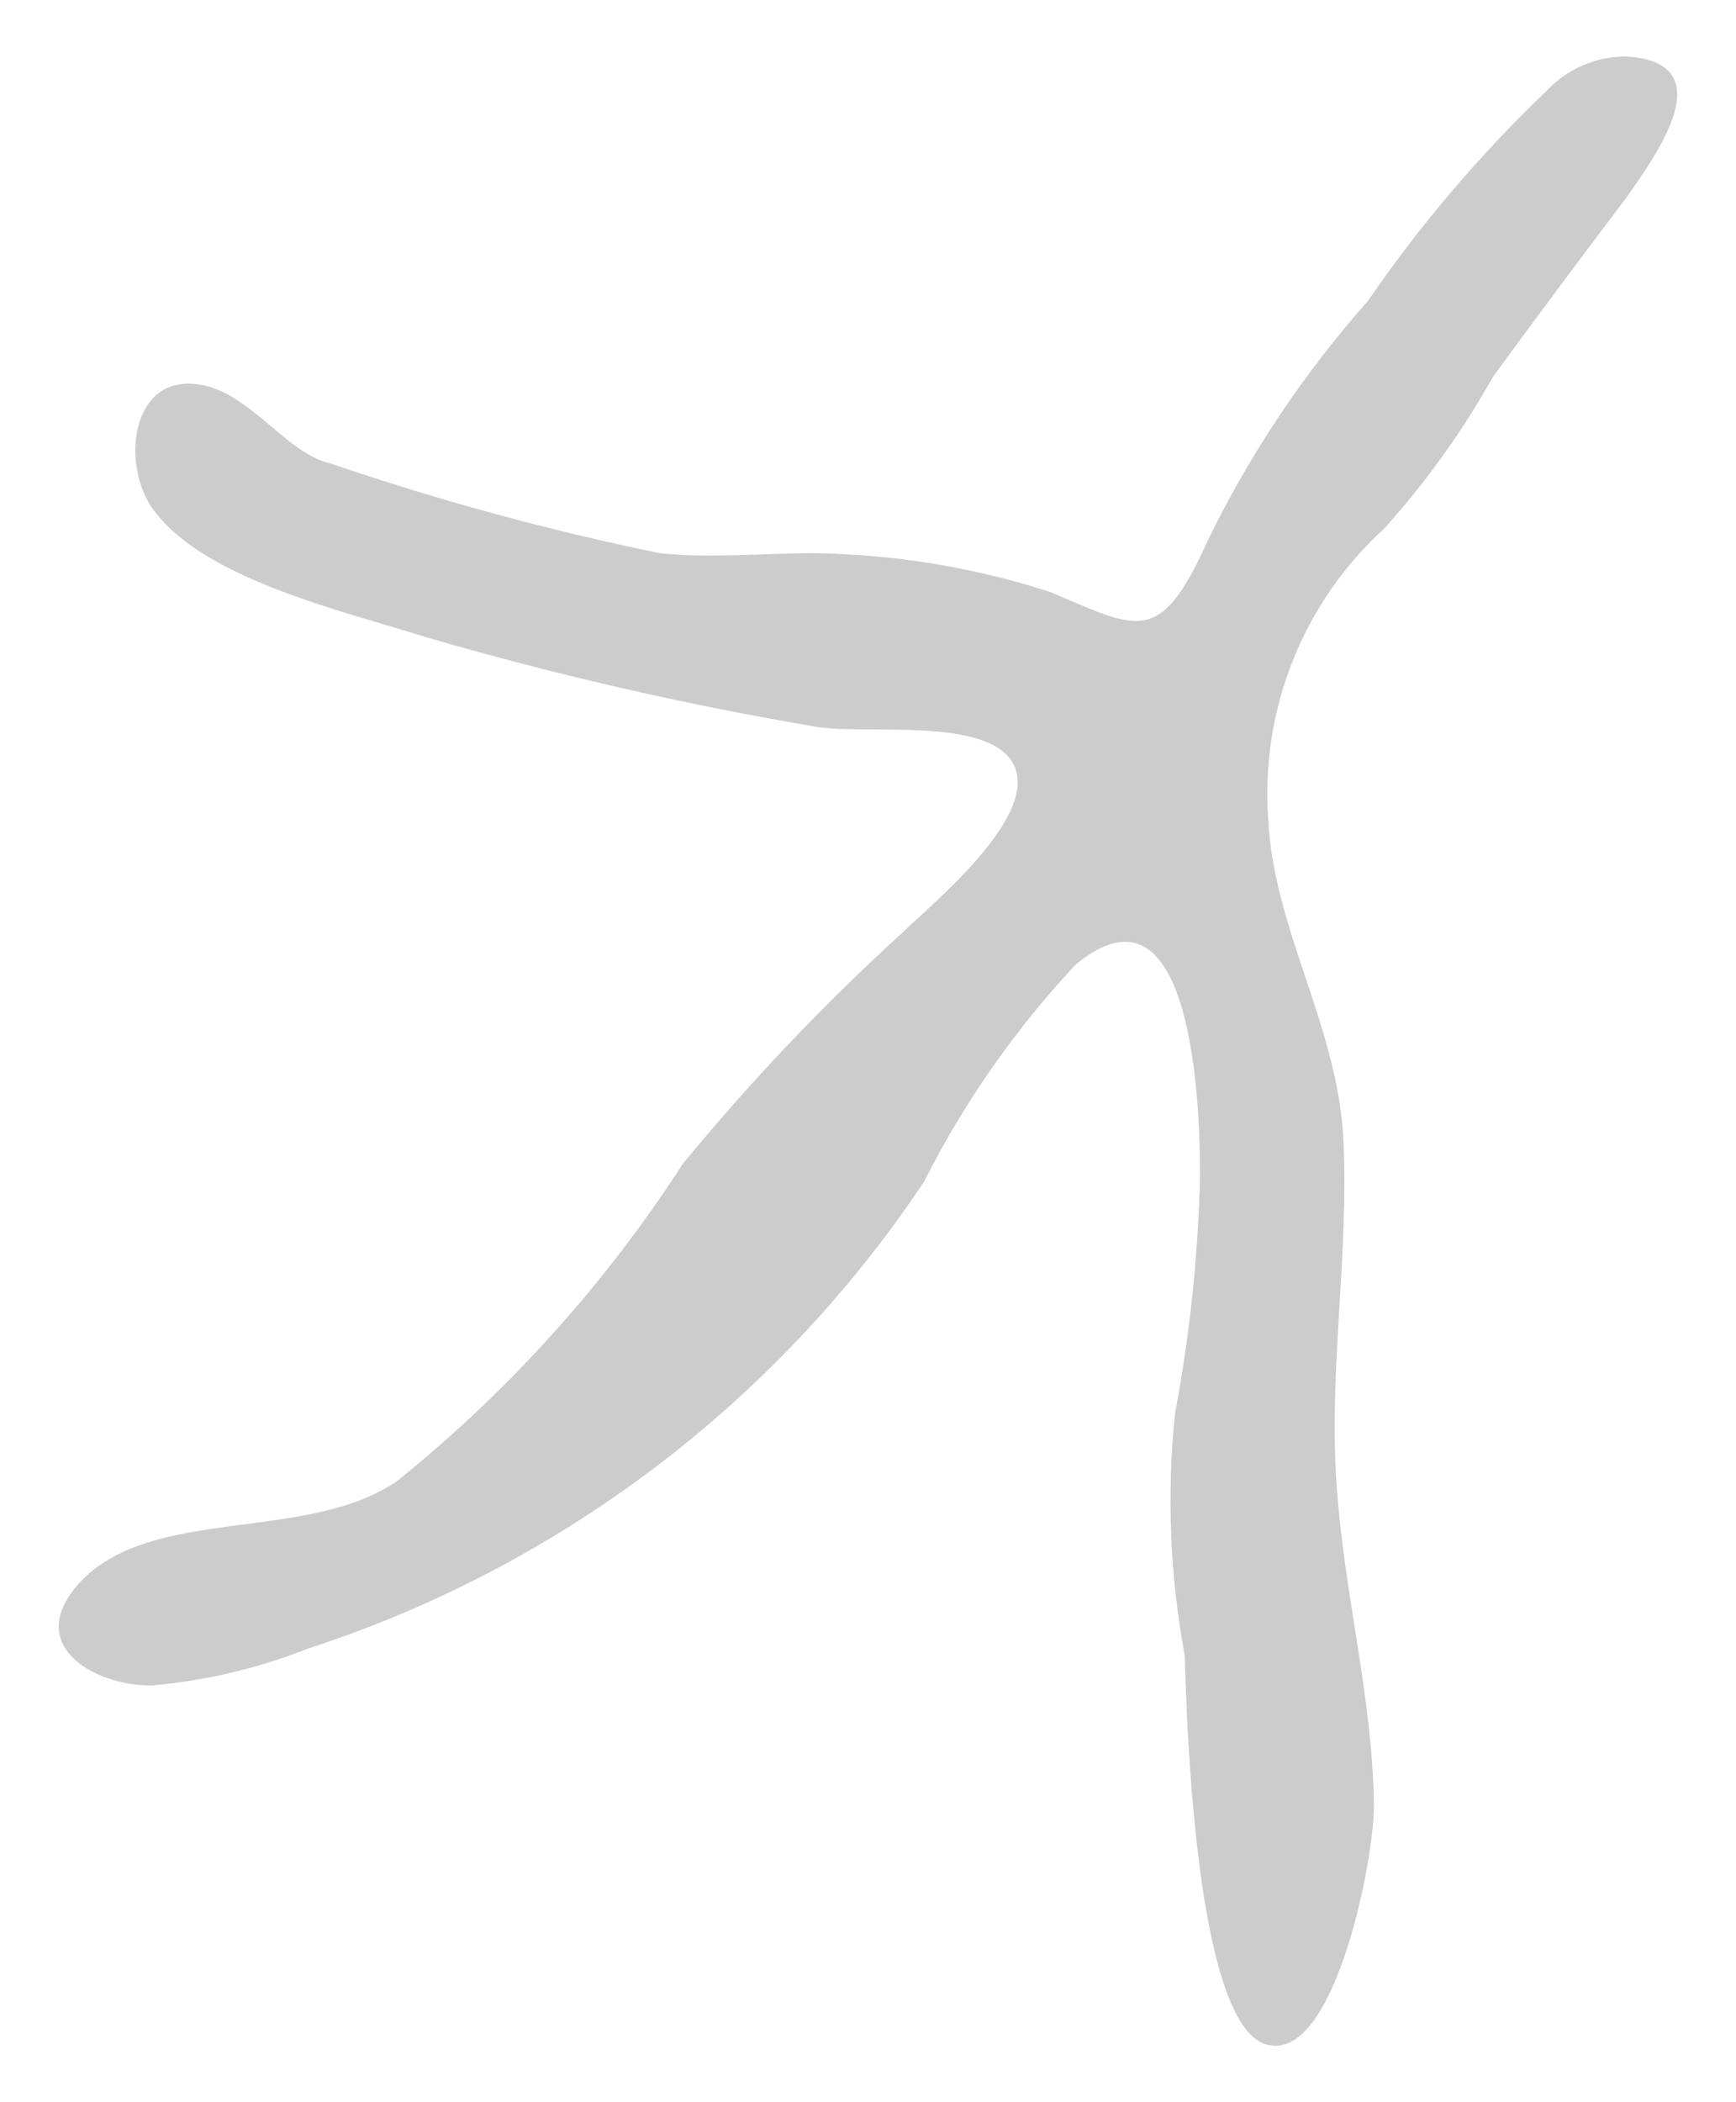 <?xml version="1.0" encoding="utf-8"?>
<!-- Generator: Adobe Illustrator 17.0.0, SVG Export Plug-In . SVG Version: 6.00 Build 0)  -->
<!DOCTYPE svg PUBLIC "-//W3C//DTD SVG 1.1//EN" "http://www.w3.org/Graphics/SVG/1.1/DTD/svg11.dtd">
<svg version="1.1" id="Layer_1" xmlns="http://www.w3.org/2000/svg" xmlns:xlink="http://www.w3.org/1999/xlink" x="0px" y="0px"
	 width="85.5px" height="103.5px" viewBox="20.75 -2.75 85.5 103.5" enable-background="new 20.75 -2.75 85.5 103.5"
	 xml:space="preserve">
<path fill="#CCCCCC" d="M73.72,44.746c-2.981,3.189-5.493,6.786-7.46,10.682c-7.245,10.867-17.946,18.97-30.37,22.998
	c-2.473,0.975-5.076,1.585-7.725,1.81c-2.737,0-6.357-1.986-3.443-5.121c3.576-3.752,11.124-1.898,15.582-4.944
	c5.496-4.425,10.25-9.701,14.081-15.626c3.299-4.02,6.884-7.797,10.727-11.3c1.545-1.501,6.71-5.694,5.606-8.255
	c-1.104-2.56-7.548-1.501-9.932-1.986c-6.466-1.1-12.863-2.574-19.158-4.414c-3.885-1.236-10.682-2.781-13.243-6.136
	c-1.589-1.986-1.324-6.224,1.545-6.312c2.869-0.088,4.723,3.399,7.107,3.929c5.302,1.81,10.713,3.284,16.2,4.414
	c2.472,0.265,5.121,0,7.592,0c3.943,0.053,7.855,0.693,11.609,1.898c4.414,1.854,5.43,2.737,7.813-2.56
	c2.078-4.25,4.721-8.2,7.857-11.742c2.578-3.752,5.537-7.228,8.828-10.373c1.019-1.081,2.443-1.689,3.929-1.677
	c4.811,0.309,1.413,4.9,0,6.93c-2.207,2.913-4.414,5.871-6.577,8.828c-1.499,2.676-3.291,5.178-5.341,7.46
	c-4.002,3.637-6.117,8.908-5.739,14.302c0.265,5.474,3.443,10.241,3.708,15.847c0.265,5.606-0.706,11.168-0.353,16.73
	s1.81,10.682,1.854,16.112c0,2.516-1.942,12.713-5.341,11.654c-3.399-1.059-3.885-15.582-3.973-19.114
	c-0.731-3.929-0.895-7.943-0.486-11.918c0.731-3.874,1.144-7.801,1.236-11.742C79.856,52.118,79.591,39.89,73.72,44.746z"/>
</svg>
